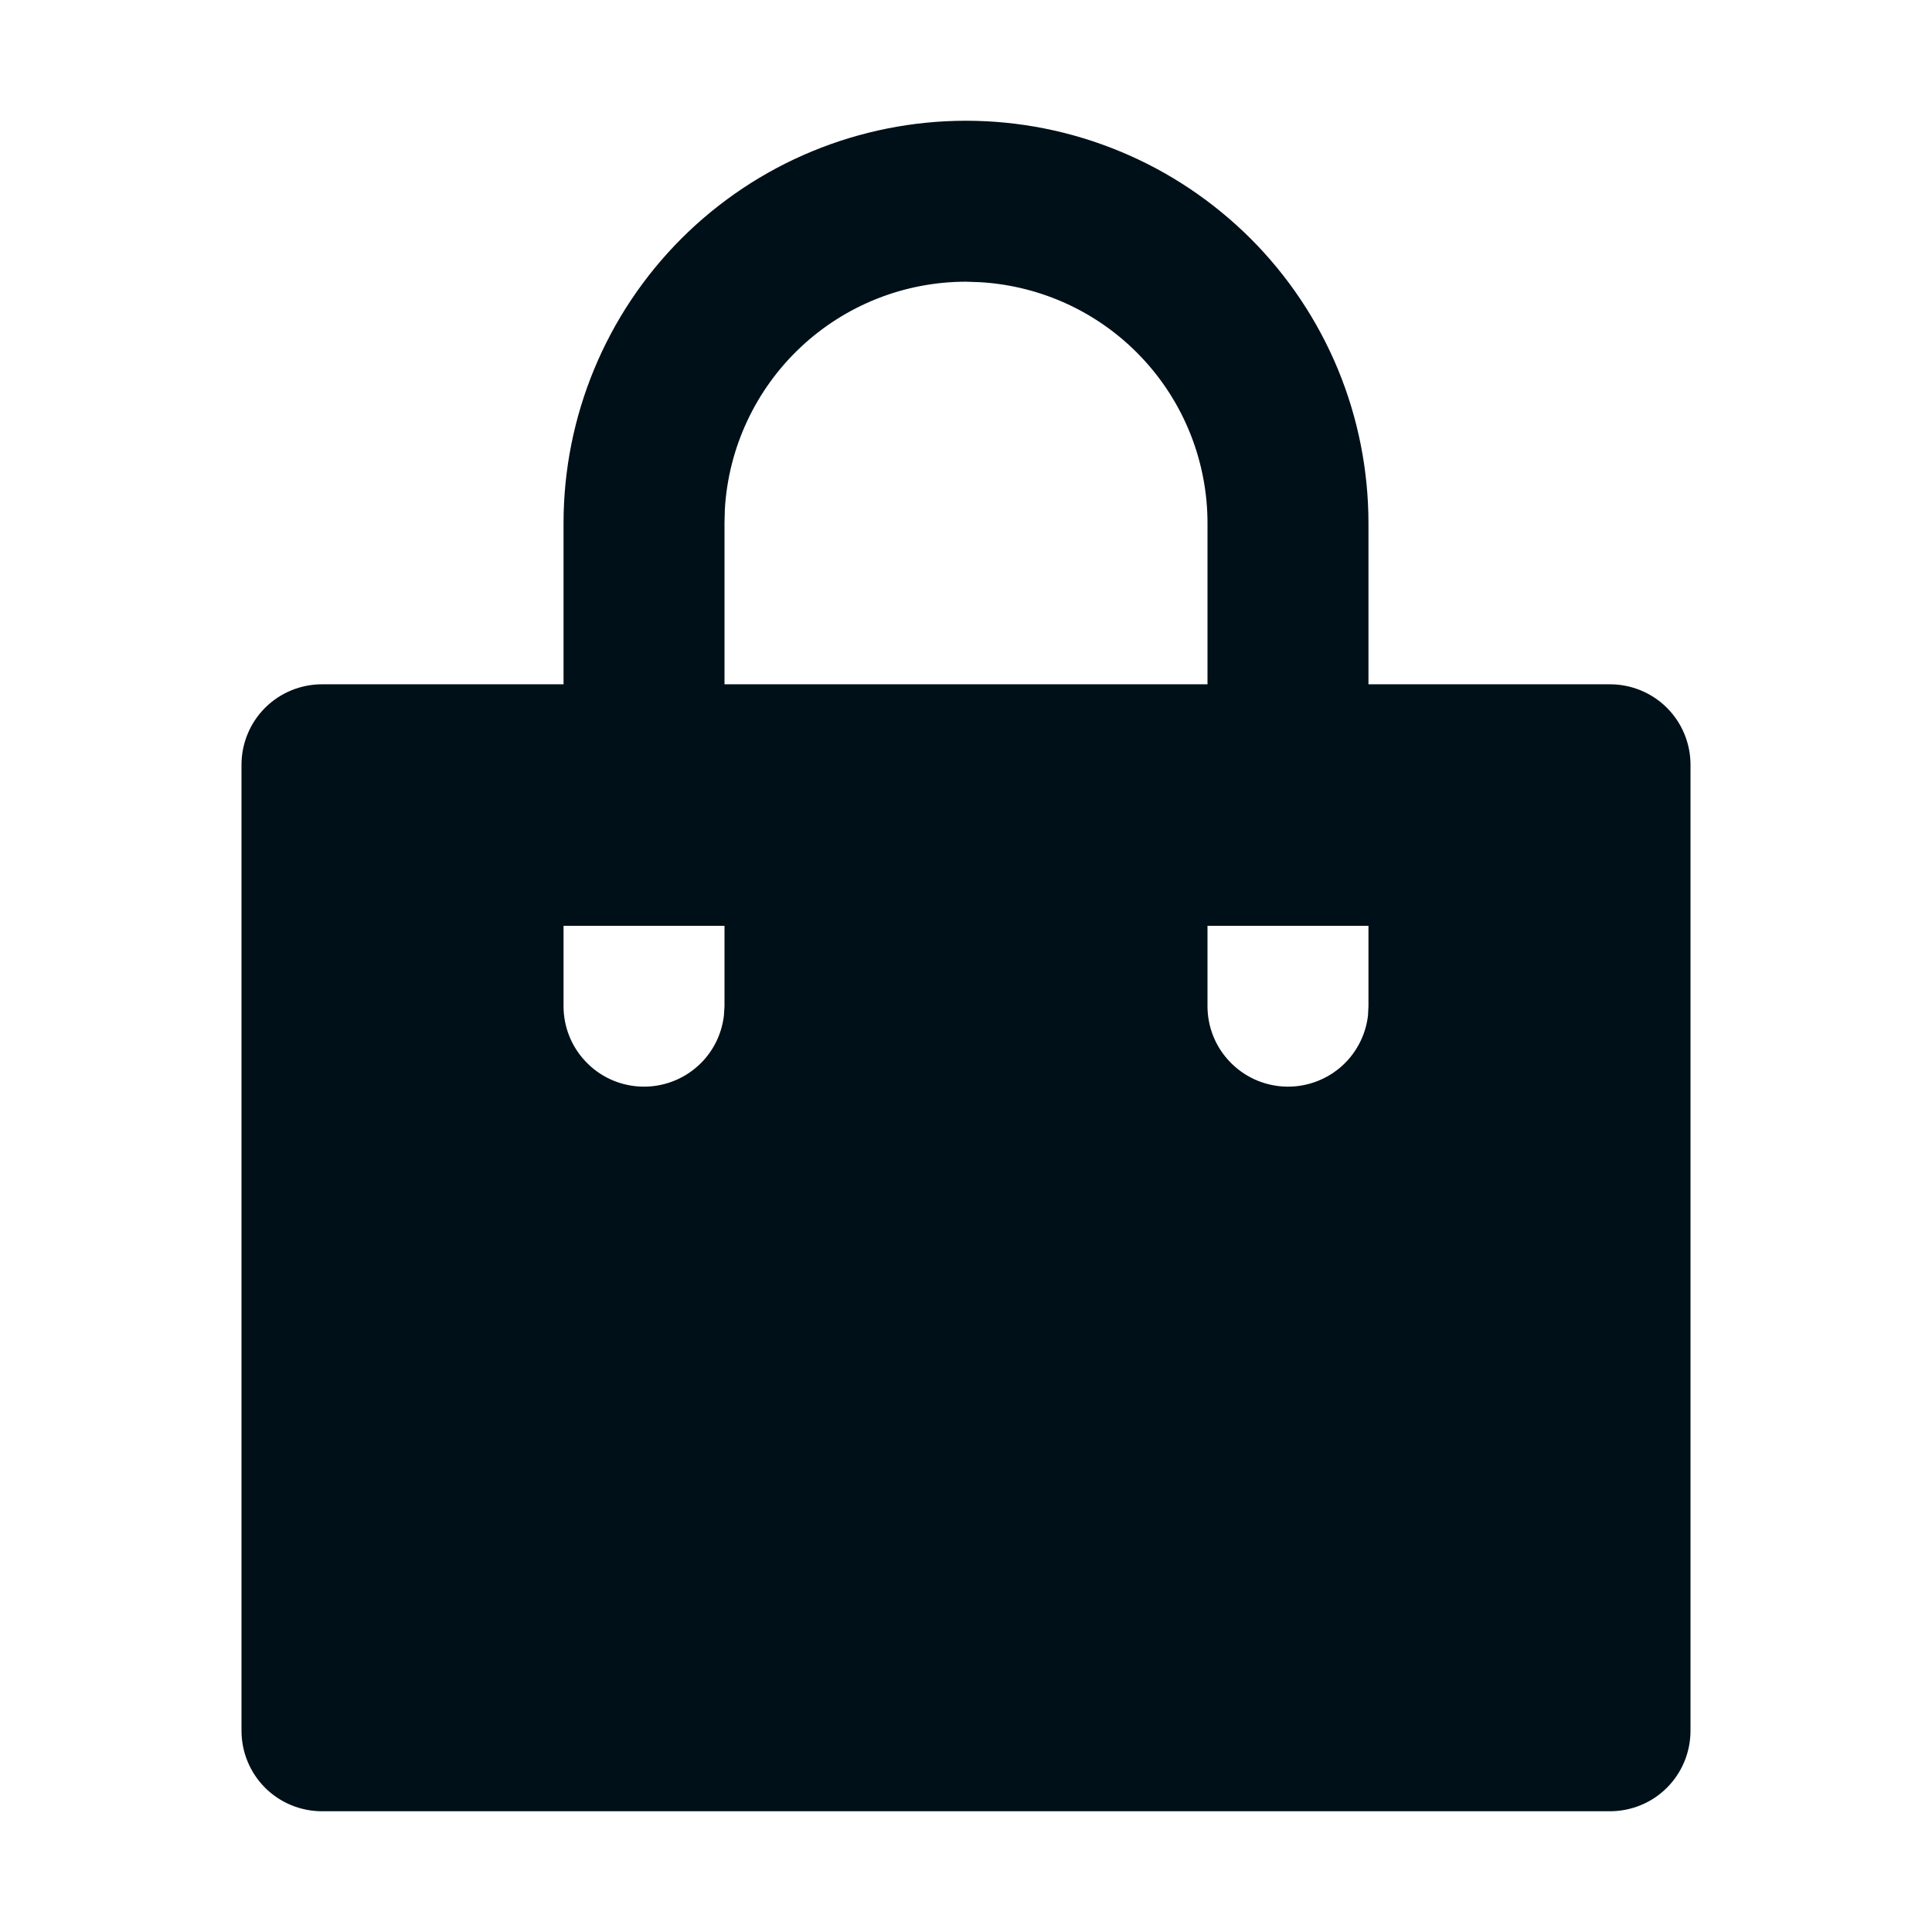 <svg width="16" height="16" viewBox="0 0 16 16" fill="none" xmlns="http://www.w3.org/2000/svg">
<g clip-path="url(#clip0_8763_1616)">
<path d="M8 1C8.438 1 8.871 1.086 9.276 1.254C9.68 1.421 10.047 1.667 10.357 1.976C10.667 2.286 10.912 2.653 11.08 3.058C11.247 3.462 11.333 3.896 11.333 4.333V5.667H13.333C13.51 5.667 13.68 5.737 13.805 5.862C13.93 5.987 14 6.157 14 6.333V14.333C14 14.51 13.93 14.68 13.805 14.805C13.68 14.93 13.51 15 13.333 15H2.667C2.49 15 2.32 14.93 2.195 14.805C2.07 14.68 2 14.51 2 14.333V6.333C2 6.157 2.07 5.987 2.195 5.862C2.32 5.737 2.49 5.667 2.667 5.667H4.667V4.333C4.667 3.449 5.018 2.601 5.643 1.976C6.268 1.351 7.116 1 8 1ZM11.333 7.667H10V8.333C10 8.503 10.065 8.667 10.182 8.79C10.299 8.914 10.458 8.988 10.628 8.998C10.797 9.008 10.964 8.953 11.095 8.844C11.225 8.735 11.309 8.58 11.329 8.411L11.333 8.333V7.667ZM6 7.667H4.667V8.333C4.667 8.503 4.732 8.667 4.849 8.79C4.965 8.914 5.125 8.988 5.294 8.998C5.464 9.008 5.631 8.953 5.761 8.844C5.892 8.735 5.975 8.58 5.995 8.411L6 8.333V7.667ZM8 2.333C7.49 2.333 6.999 2.528 6.628 2.878C6.257 3.228 6.033 3.707 6.003 4.216L6 4.333V5.667H10V4.333C10 3.823 9.805 3.332 9.455 2.961C9.105 2.59 8.627 2.367 8.117 2.337L8 2.333Z" fill="#001018"/>
</g>
<defs>
<clipPath id="clip0_8763_1616">
<rect width="16" height="16" fill="white"/>
</clipPath>
</defs>
</svg>
